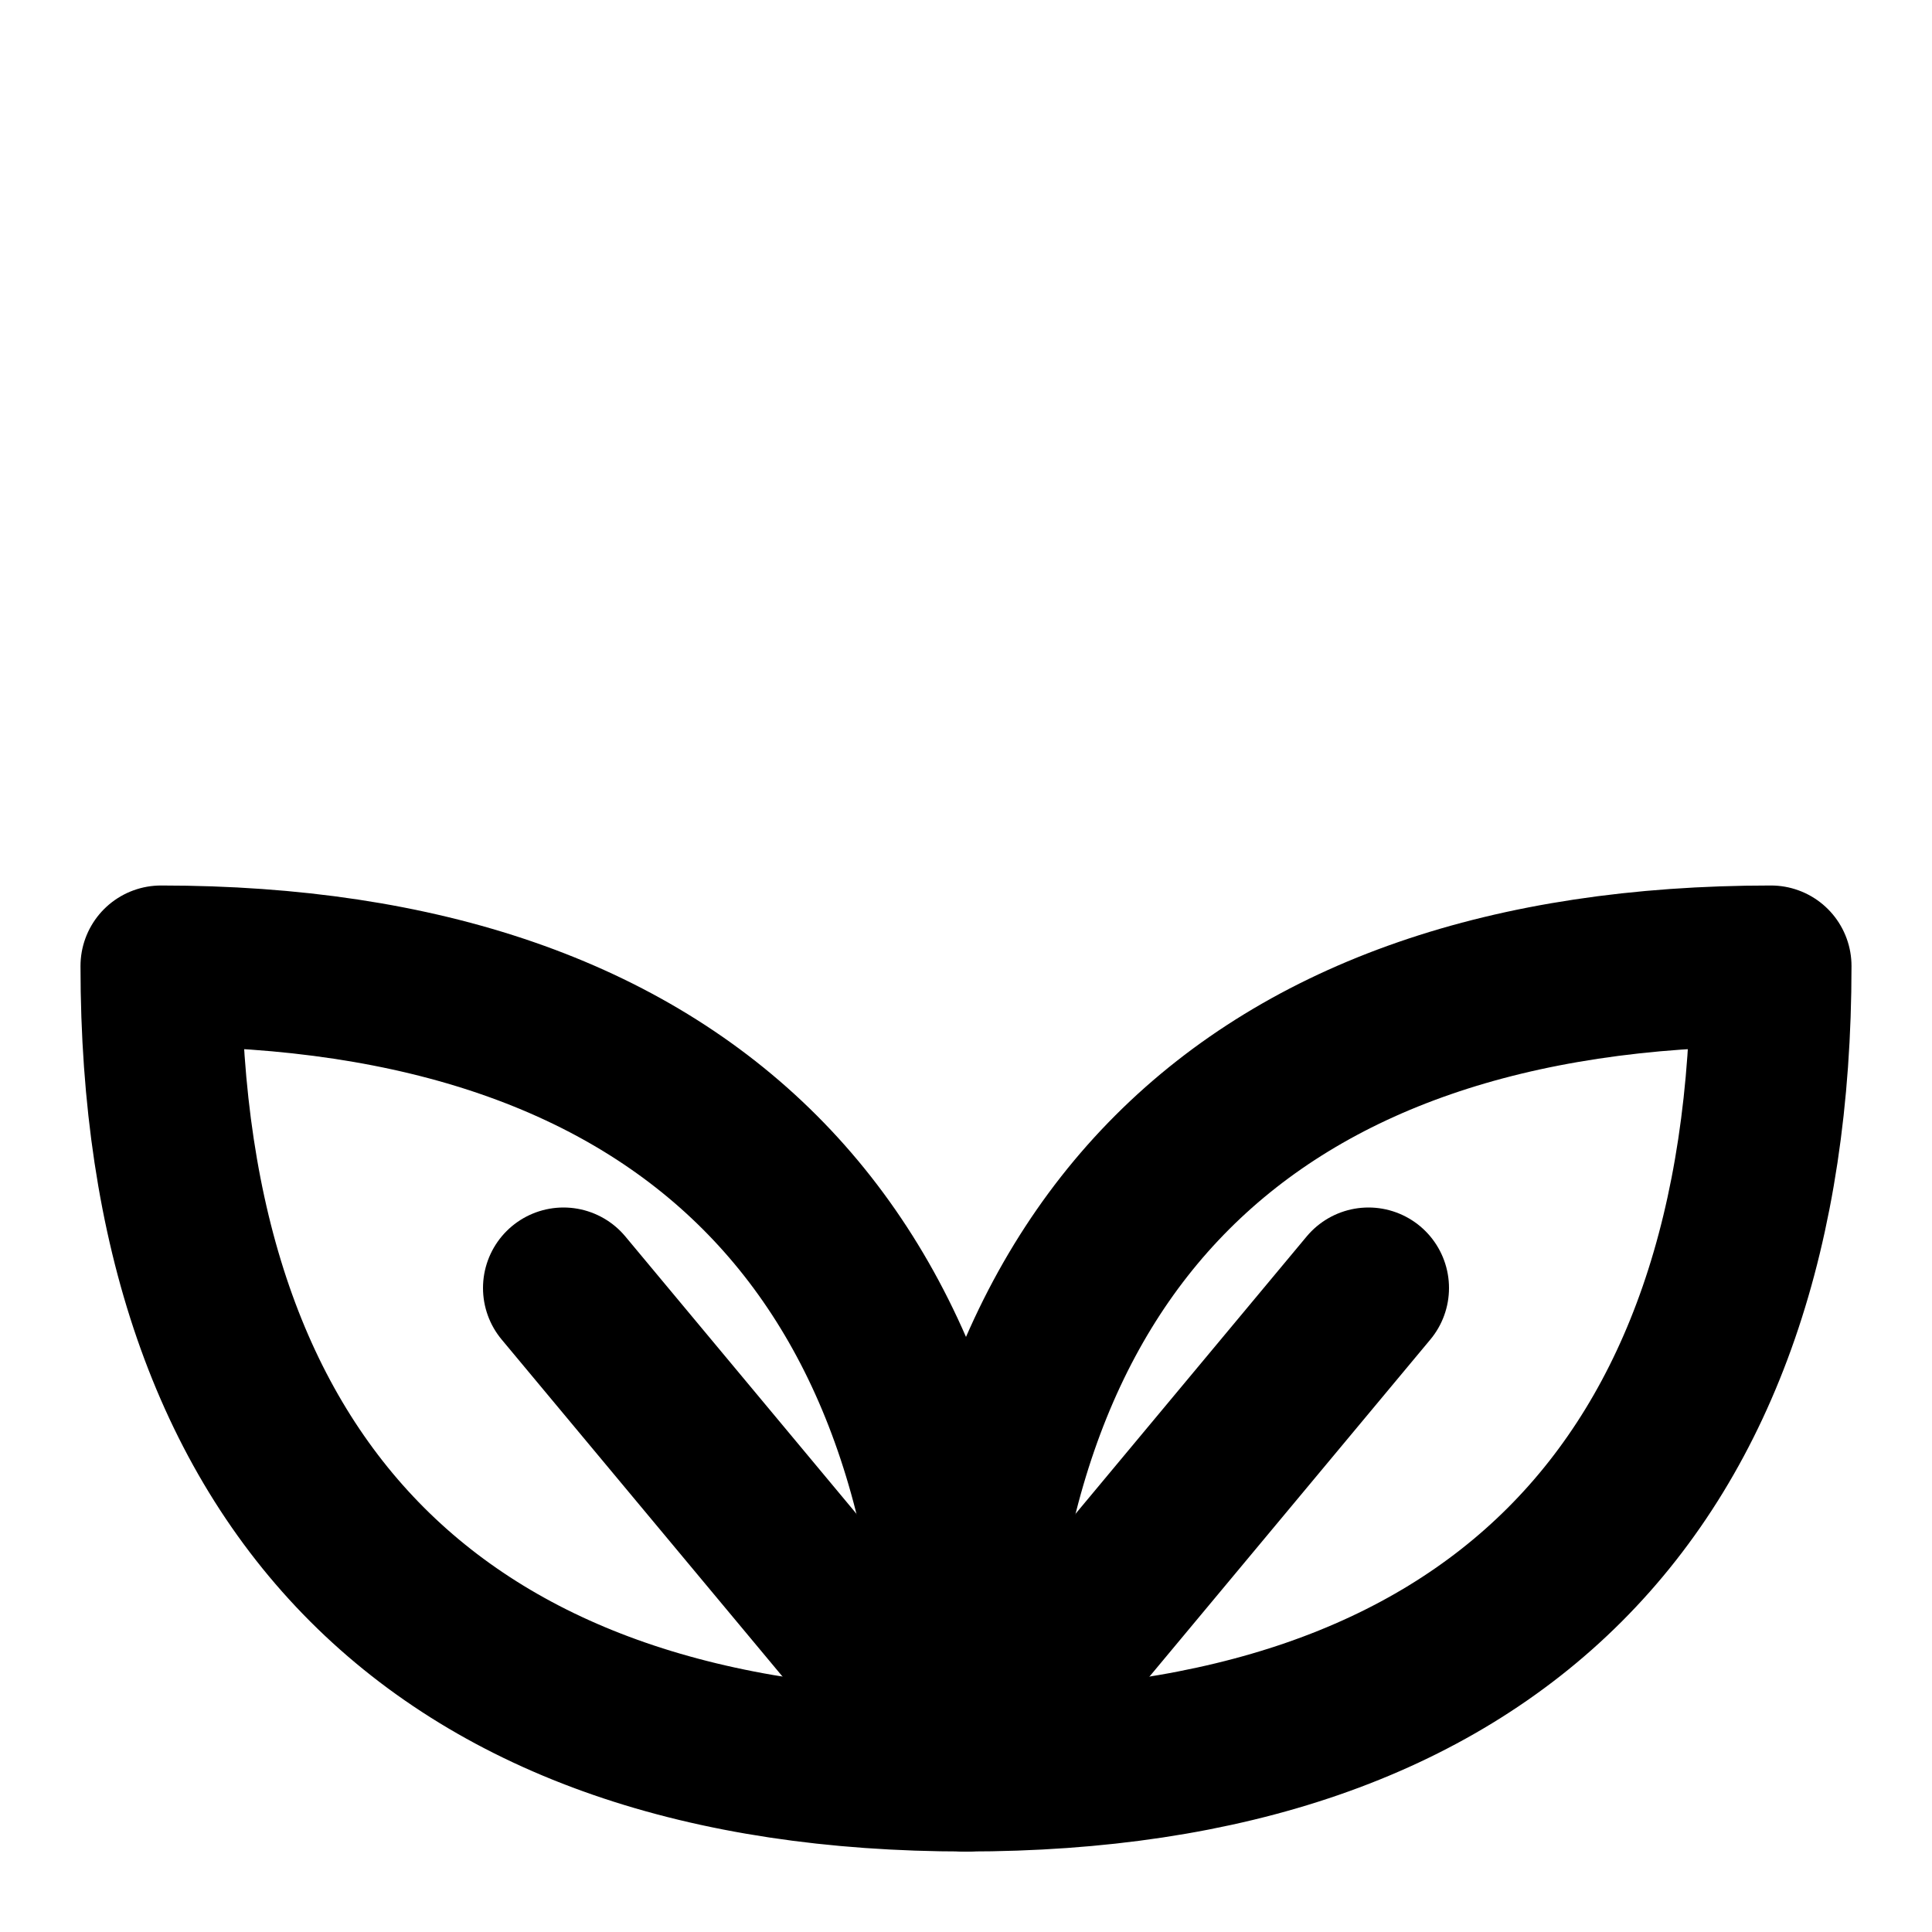 <svg width="24" height="24" viewBox="0 0 24 24" fill="none" xmlns="http://www.w3.org/2000/svg">
<path d="M12 22C12 15.5 8.5 12 2 12C2 18.5 5.5 22 12 22Z" stroke="currentColor" stroke-width="2" stroke-linecap="round" stroke-linejoin="round"/>
<path d="M22 12C15.5 12 12 15.5 12 22C18.5 22 22 18.5 22 12Z" stroke="currentColor" stroke-width="2" stroke-linecap="round" stroke-linejoin="round"/>
<path d="M7 16L12 22L17 16" stroke="currentColor" stroke-width="2" stroke-linecap="round" stroke-linejoin="round"/>
</svg> 